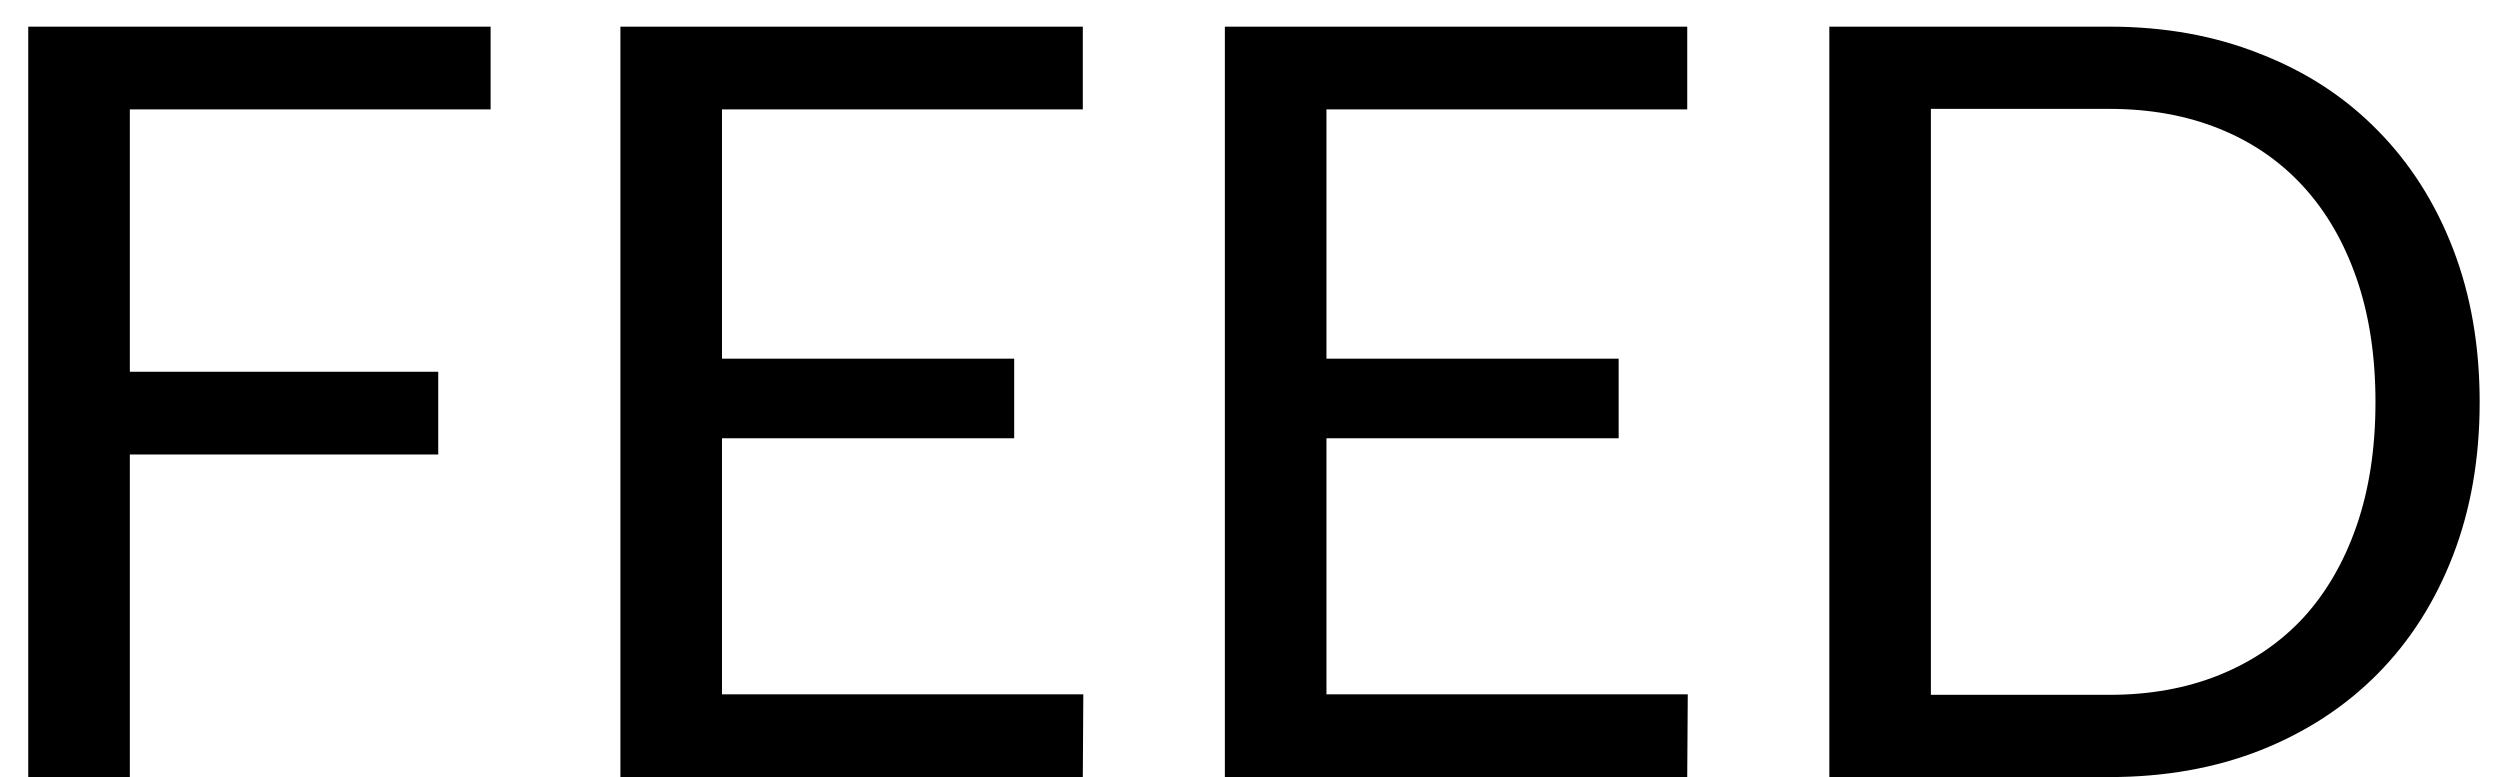 <svg width="74" height="23" viewBox="0 0 74 23" fill="none" xmlns="http://www.w3.org/2000/svg">
<path d="M73.398 11.903C73.398 13.566 73.135 15.08 72.608 16.444C72.081 17.808 71.337 18.976 70.376 19.947C69.415 20.918 68.258 21.673 66.904 22.21C65.561 22.737 64.073 23.001 62.44 23.001H54.148V0.789H62.44C64.073 0.789 65.561 1.058 66.904 1.595C68.258 2.122 69.415 2.876 70.376 3.858C71.337 4.829 72.081 5.997 72.608 7.361C73.135 8.725 73.398 10.239 73.398 11.903ZM70.314 11.903C70.314 10.539 70.128 9.319 69.756 8.245C69.384 7.17 68.857 6.261 68.175 5.517C67.493 4.773 66.666 4.204 65.695 3.812C64.724 3.419 63.639 3.223 62.44 3.223H57.154V20.567H62.44C63.639 20.567 64.724 20.371 65.695 19.978C66.666 19.585 67.493 19.022 68.175 18.289C68.857 17.545 69.384 16.635 69.756 15.561C70.128 14.486 70.314 13.267 70.314 11.903Z" fill="black"/>
<path d="M49.958 20.552L49.942 23.001H36.256V0.789H49.942V3.238H39.263V10.616H47.912V12.972H39.263V20.552H49.958Z" fill="black"/>
<path d="M32.066 20.552L32.051 23.001H18.364V0.789H32.051V3.238H21.371V10.616H30.02V12.972H21.371V20.552H32.066Z" fill="black"/>
<path d="M3.843 3.238V11.004H12.972V13.453H3.843V23.001H0.836V0.789H14.522V3.238H3.843Z" fill="black"/>
</svg>
